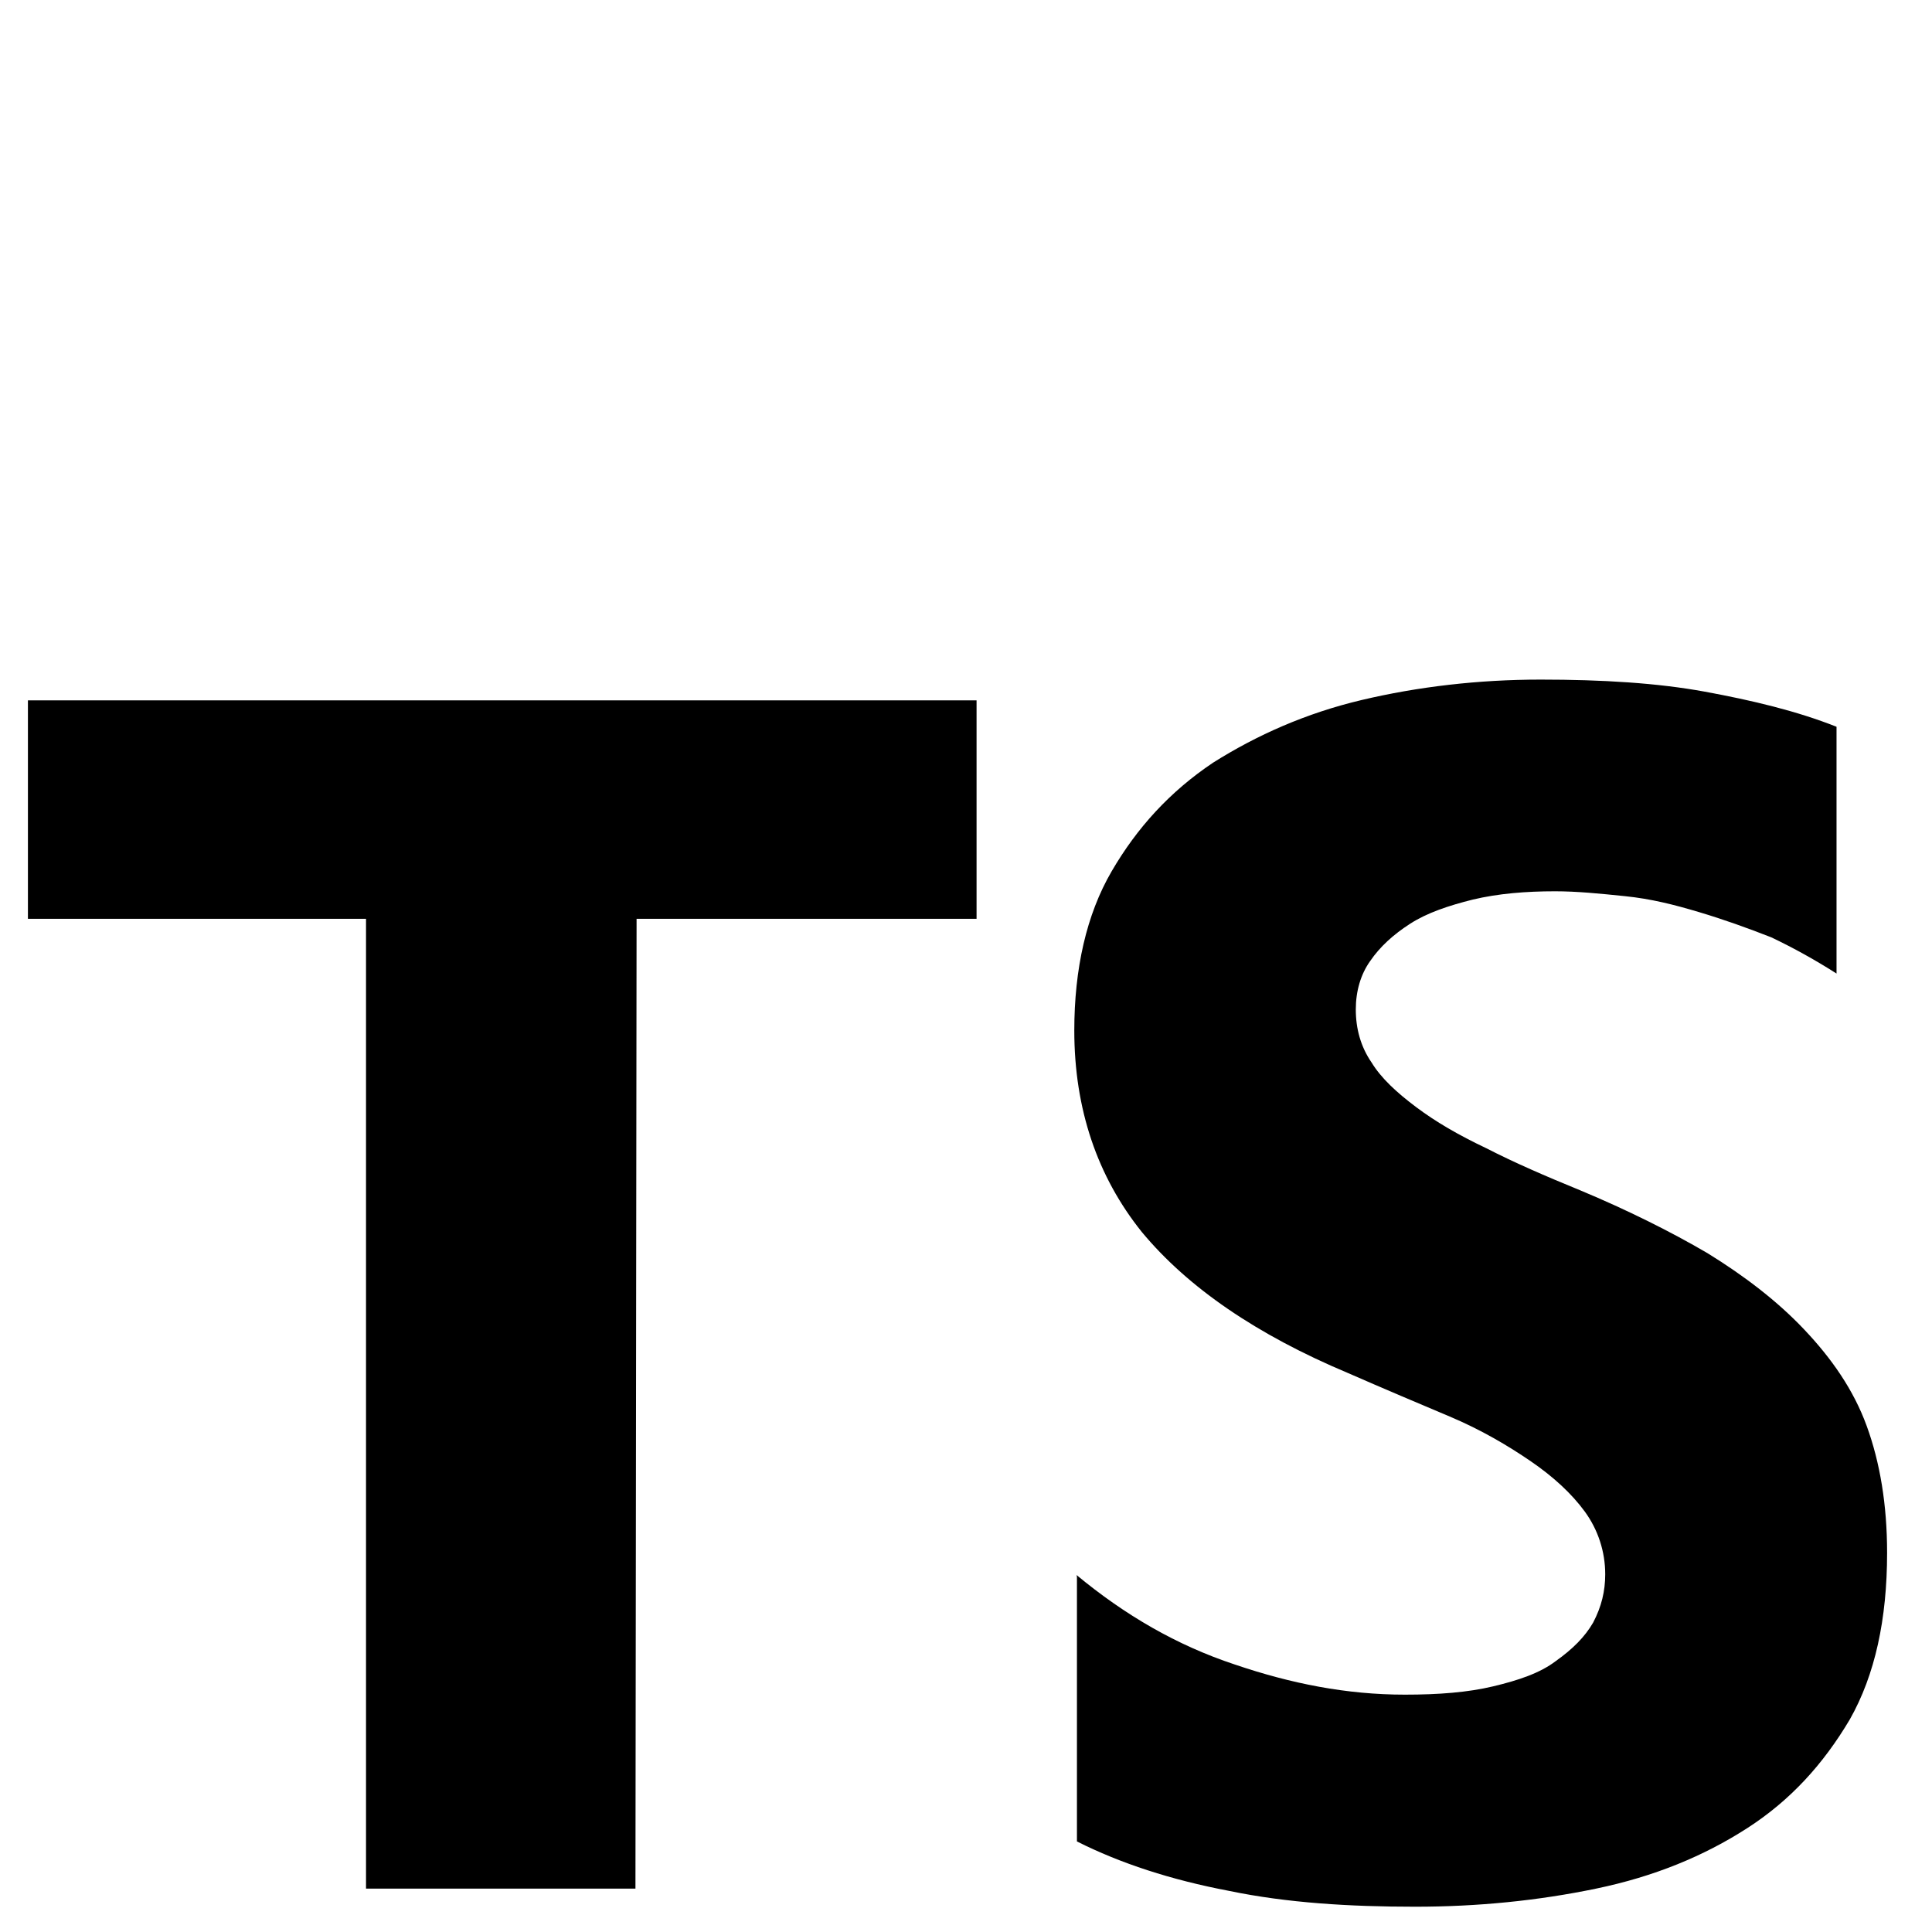<svg xmlns="http://www.w3.org/2000/svg" viewBox="0 0 512 512"><!--!Font Awesome Pro 6.6.0 by @fontawesome - https://fontawesome.com License - https://fontawesome.com/license (Commercial License) Copyright 2024 Fonticons, Inc.--><path d="M285.4 417.9V488c11.5 5.8 25 10.2 40.3 13.1c15.4 3.2 32 4.2 49.3 4.2c16.6 0 32.6-1.6 48-4.8s28.5-8.6 40-16s20.2-17 27.2-28.8c6.7-11.8 9.9-26.6 9.9-44.2c0-12.8-1.9-24-5.4-33.6s-9.3-17.9-16.6-25.6c-7-7.4-15.7-14.1-25.6-20.2c-9.9-5.8-21.4-11.5-33.6-16.6c-9.3-3.8-17.6-7.4-25-11.2c-7.4-3.5-13.4-7-18.6-10.9s-9.3-7.7-11.8-11.8c-2.9-4.2-4.2-9-4.2-14.1c0-4.8 1.3-9.3 3.8-12.8c2.6-3.8 6.1-7 10.6-9.9s10.2-4.8 16.6-6.4c6.7-1.6 14.1-2.2 21.8-2.2c5.8 0 11.8 .6 18.6 1.3s12.8 2.2 19.5 4.2s12.8 4.2 19.2 6.7c6.1 2.9 11.8 6.1 17.3 9.6V192.6c-10.6-4.2-22.4-7-34.9-9.3s-27.2-3.2-43.5-3.2c-16.6 0-32.6 1.9-47.4 5.4s-27.8 9.3-39.4 16.6c-11.5 7.7-20.2 17.3-26.9 28.8s-9.9 25.9-9.9 42.2c0 20.8 6.1 38.7 17.9 53.4c12.2 14.7 30.4 27.2 54.7 37.4c9.6 4.2 18.6 8 26.9 11.5s15.4 7.7 21.4 11.8s10.9 8.6 14.4 13.4s5.4 10.6 5.4 16.6c0 4.5-1 8.6-3.2 12.8c-2.2 3.8-5.4 7-9.9 10.2c-4.2 3.2-9.9 5.1-16.6 6.7s-14.4 2.2-23.4 2.2c-15.4 0-30.1-2.9-45.1-8c-15.4-5.1-29.1-13.1-41.9-23.7l0 0zM168.6 243.5h90.2V185.6H7.4v57.9H97v257h71.4l.3-257 0 0z"/></svg>